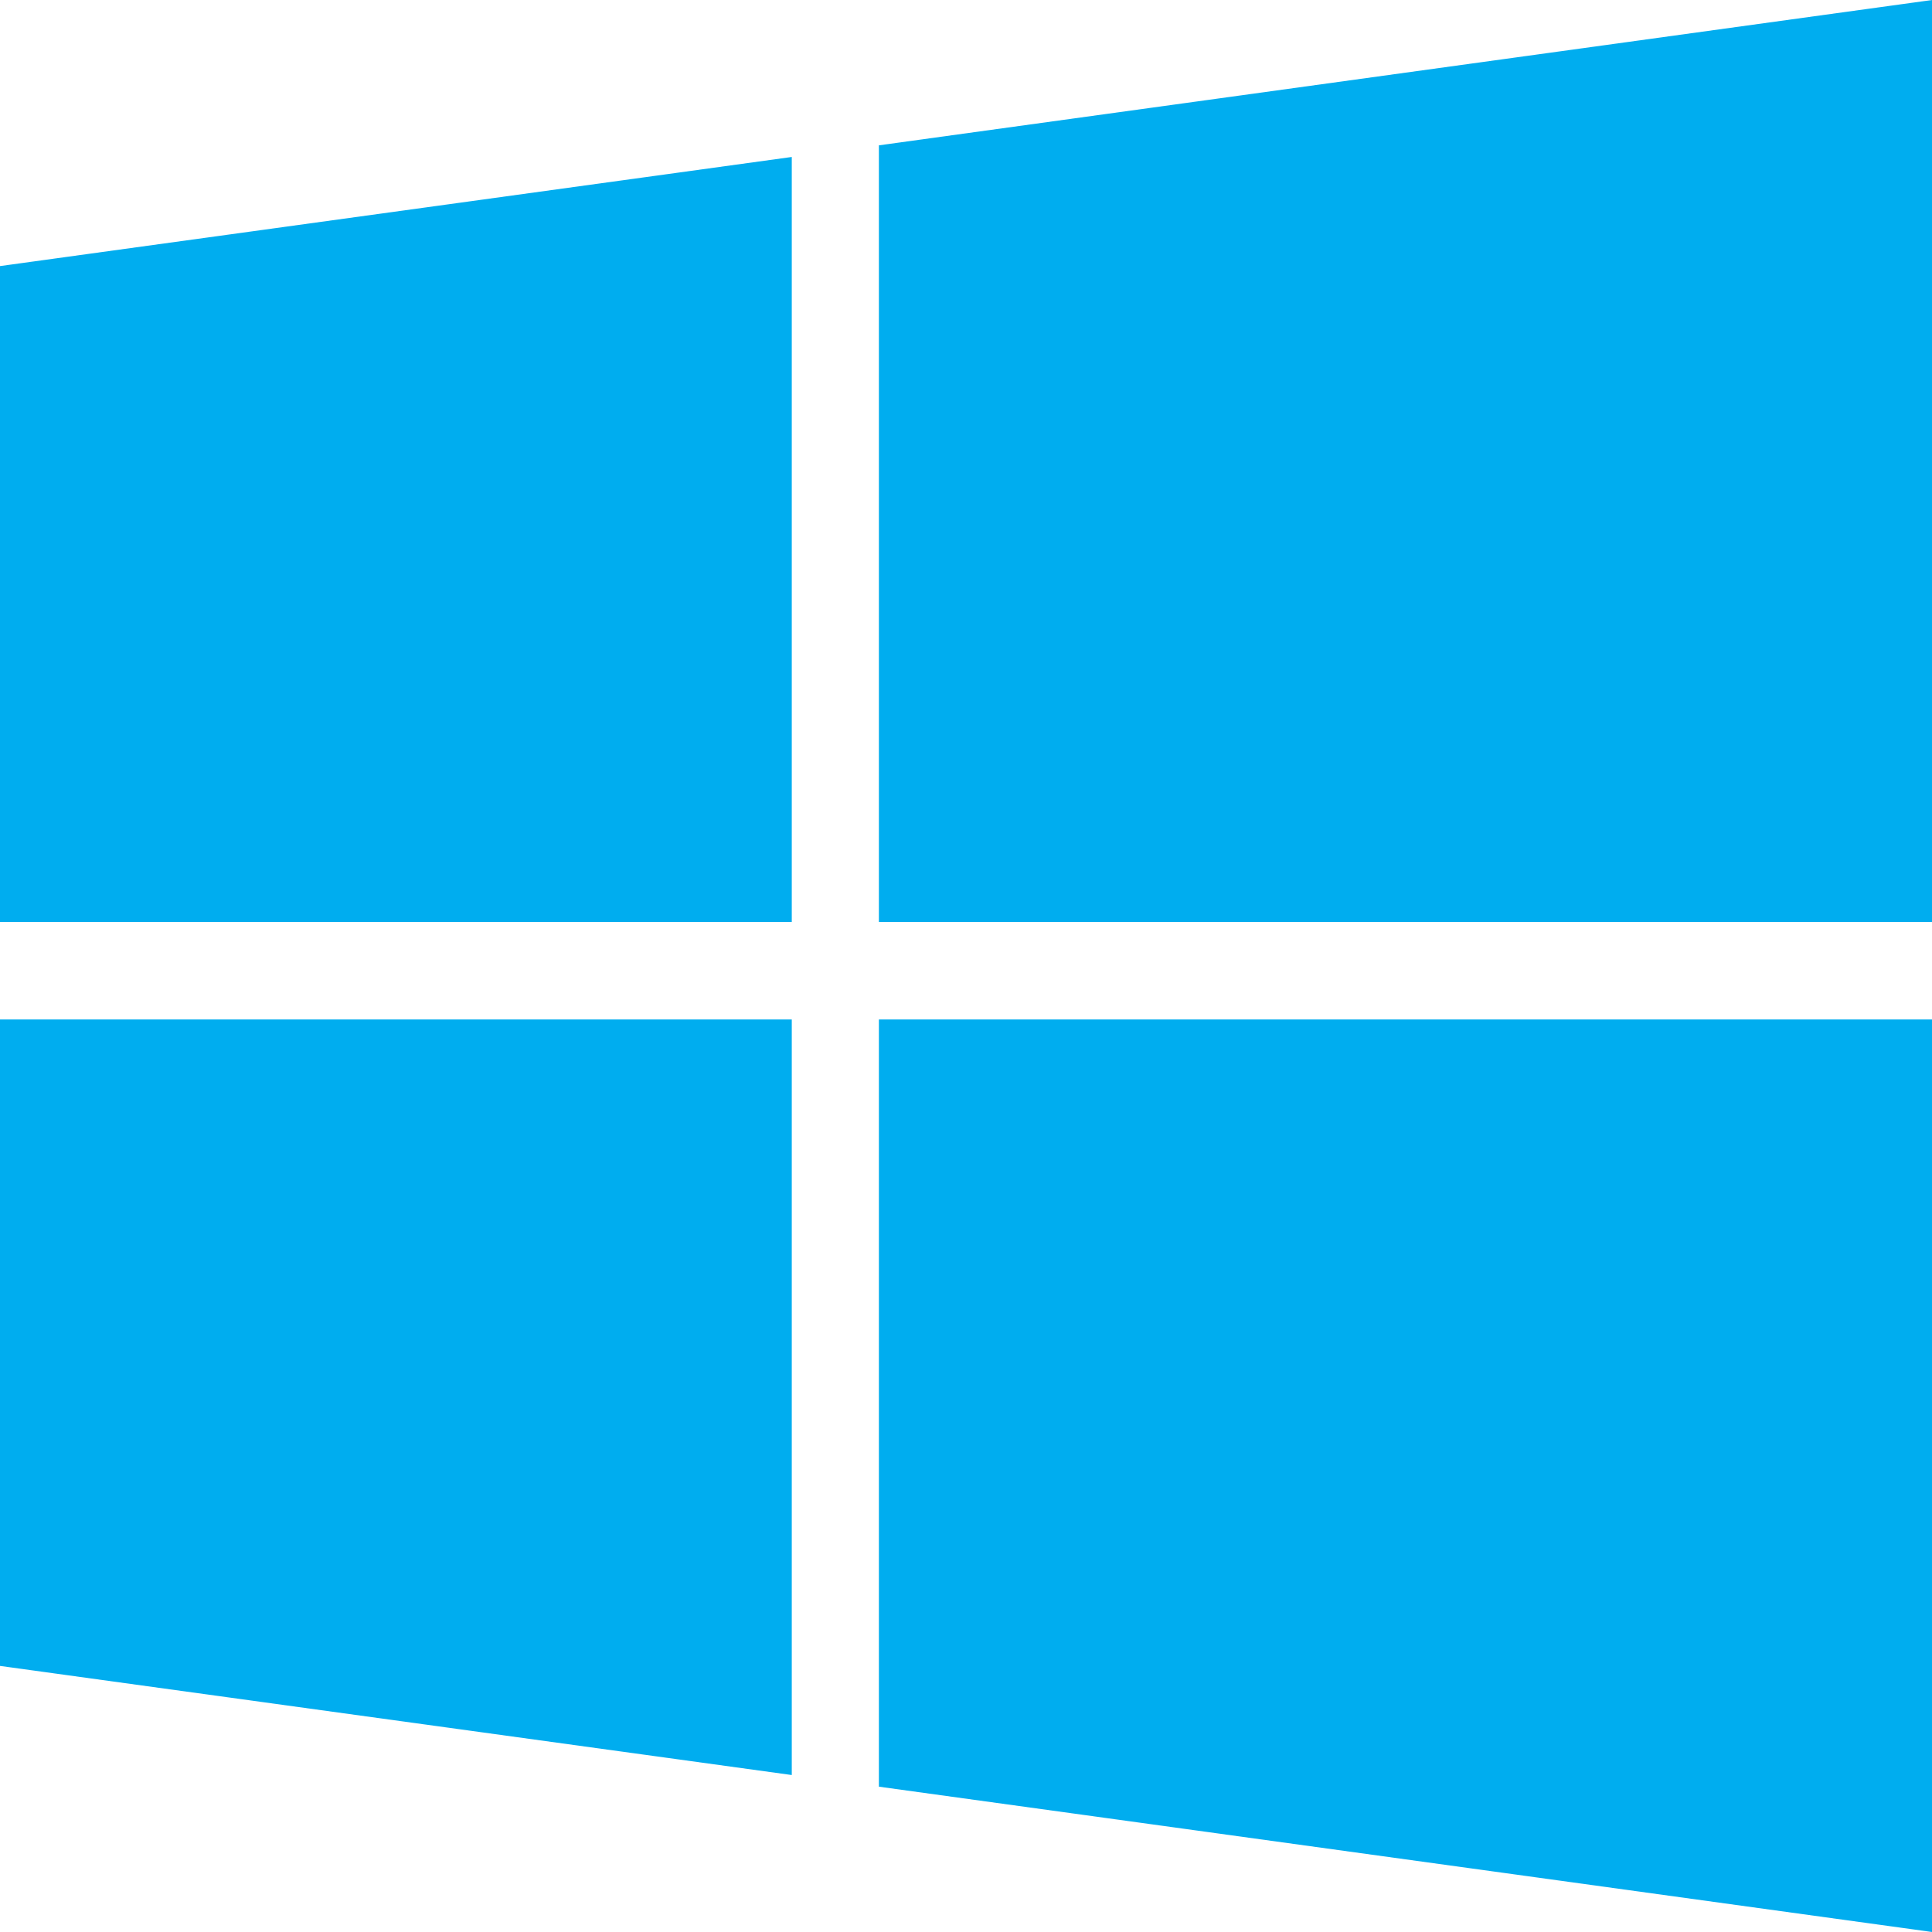 <?xml version="1.0" encoding="UTF-8" standalone="no"?>
<svg
   aria-hidden="true"
   focusable="false"
   data-prefix="fab"
   data-icon="windows"
   class="svg-inline--fa fa-windows fa-w-14"
   role="img"
   viewBox="0 0 256.03 256.03"
   version="1.1"
   id="svg4"
   width="256.03"
   height="256.03"
   xmlns="http://www.w3.org/2000/svg"
   xmlns:svg="http://www.w3.org/2000/svg"
   xmlns:rdf="http://www.w3.org/1999/02/22-rdf-syntax-ns#"
   xmlns:cc="http://creativecommons.org/ns#"
   xmlns:dc="http://purl.org/dc/elements/1.1/">
  <defs
     id="defs8" />
  <path
     d="M 0,35.261 104.927,20.802 V 122.186 H 0 Z M 0,220.769 104.927,235.228 V 135.102 H 0 Z m 116.471,16.002 139.559,19.259 V 135.102 H 116.471 Z m 0,-217.511 V 122.186 H 256.03 V 0 Z"
     id="path2"
     style="fill:#00adef;fill-opacity:1;stroke-width:0.571" />
</svg>
